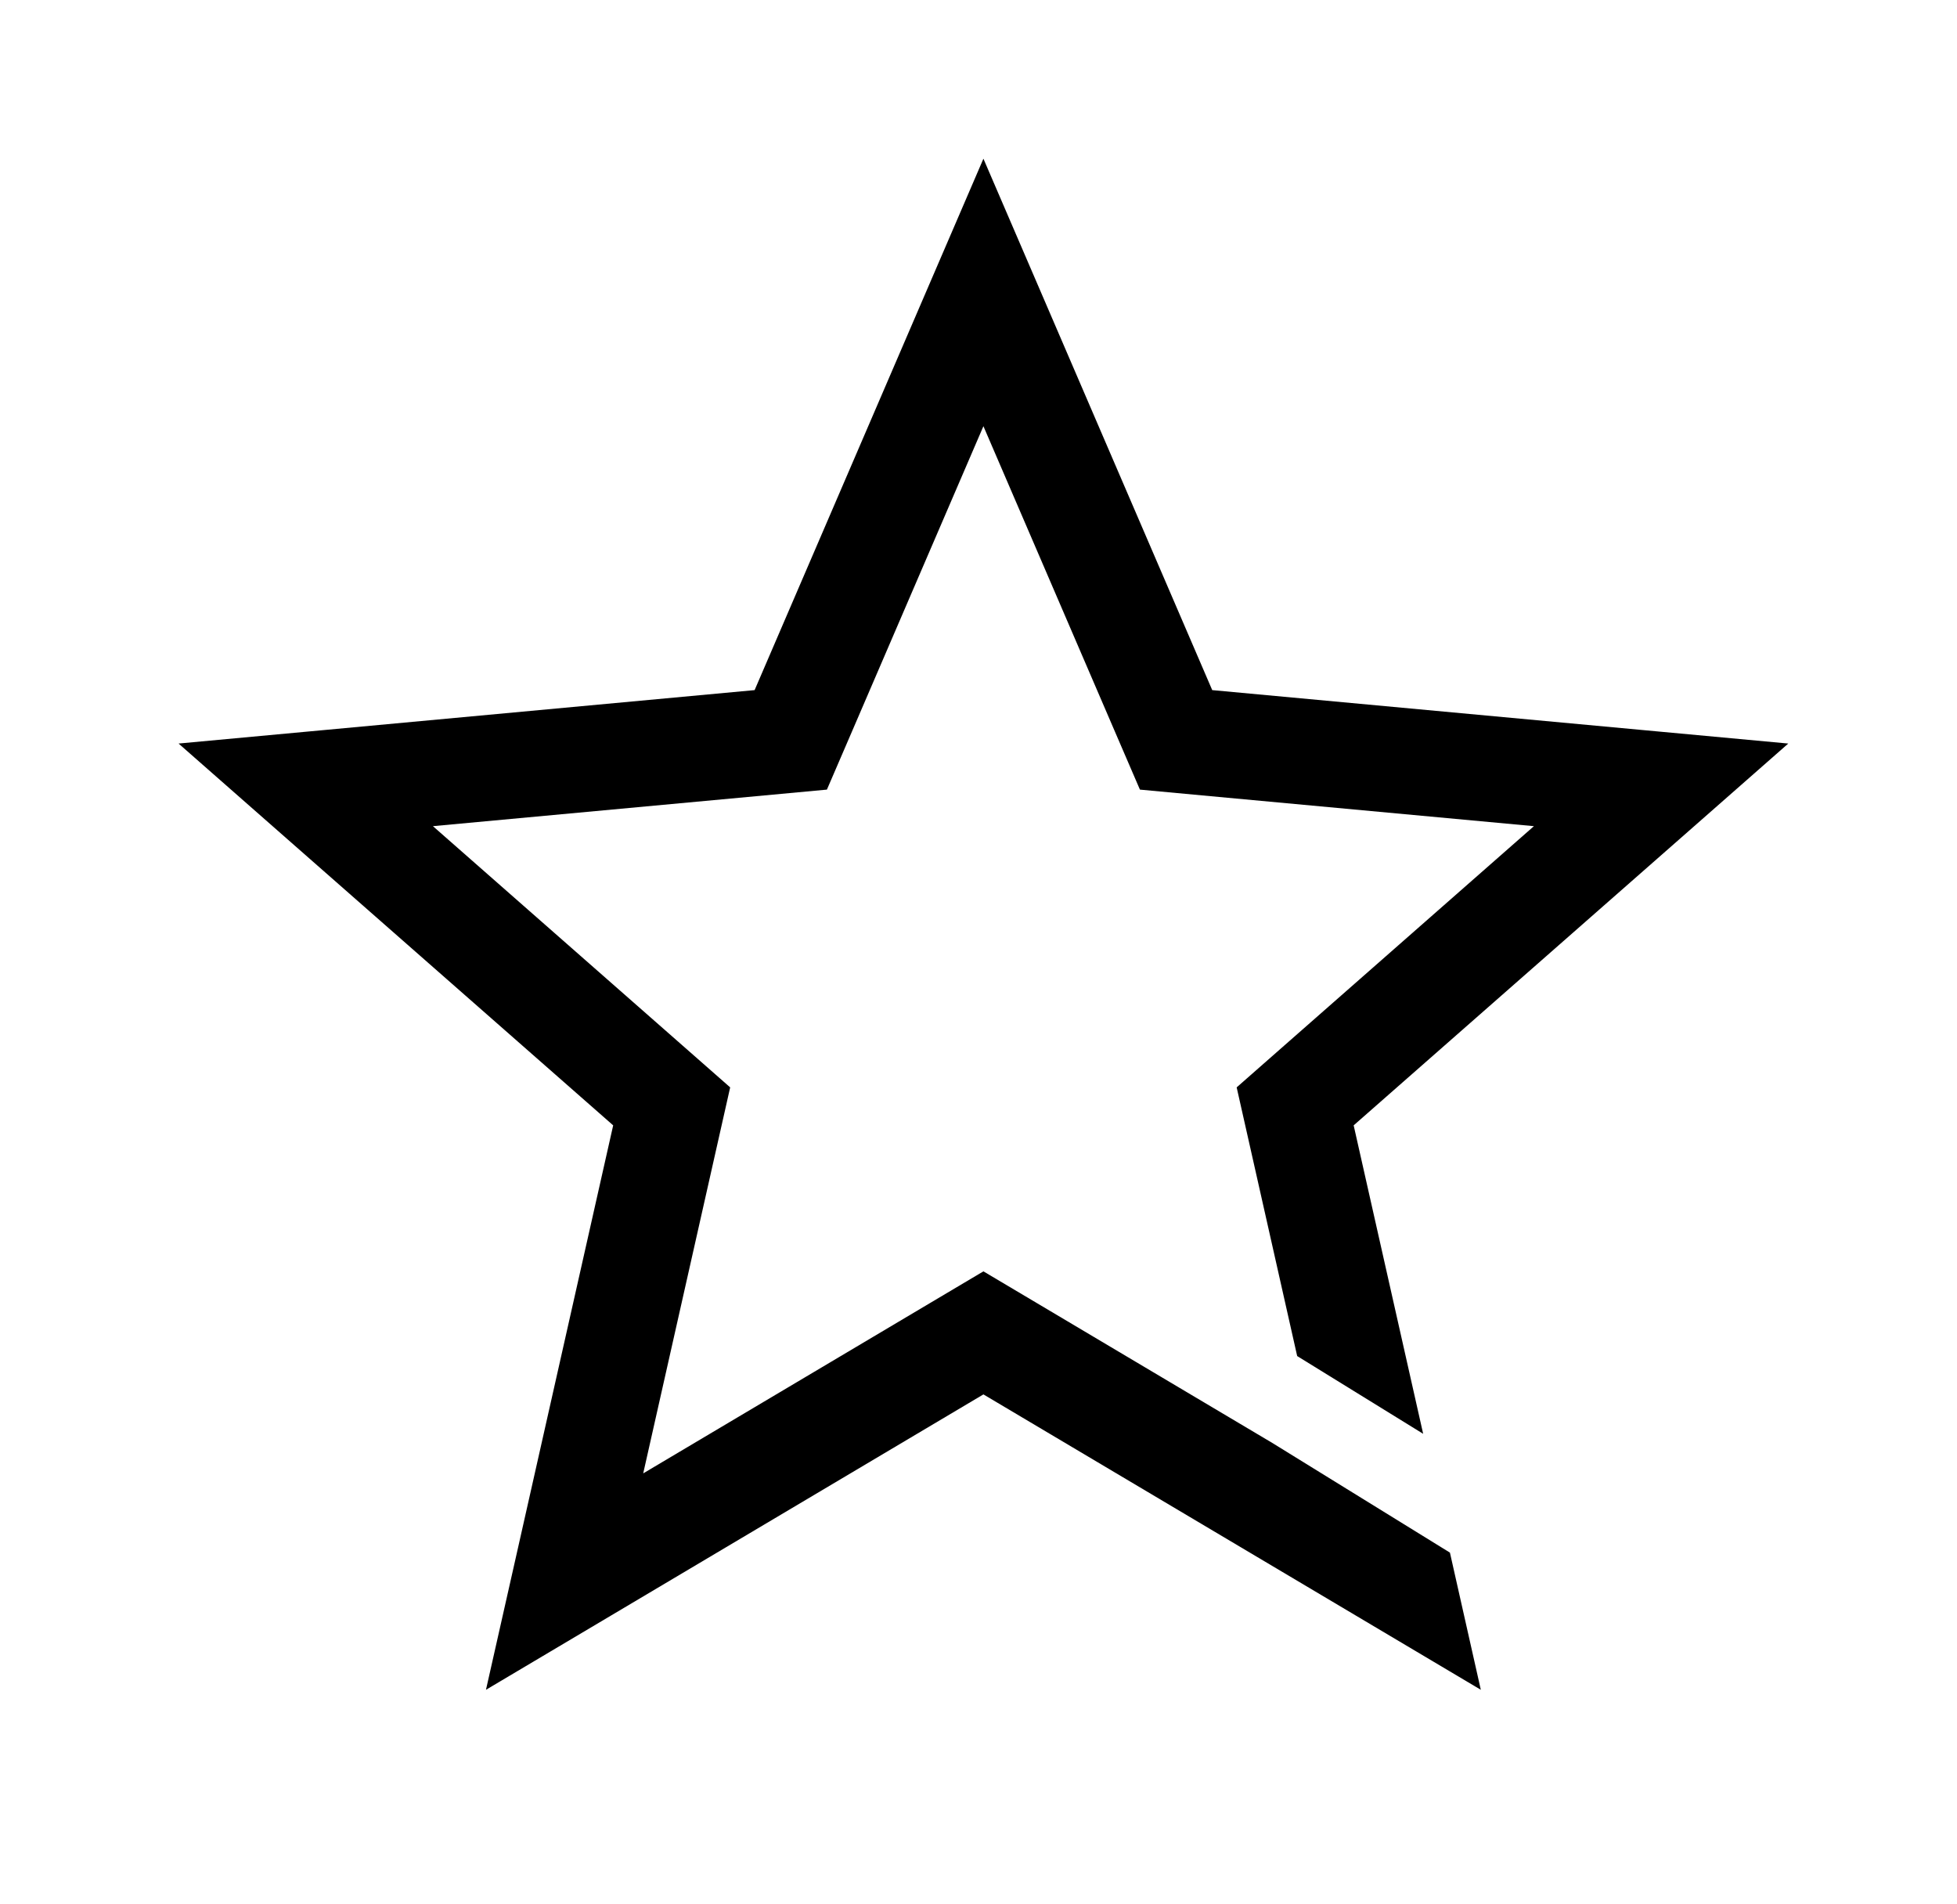 <svg width="37" height="36" viewBox="0 0 37 36" fill="none" xmlns="http://www.w3.org/2000/svg">
<path fill-rule="evenodd" clip-rule="evenodd" d="M19.682 5.528L22.919 13.046L31.069 13.802L33.81 14.056L31.742 15.873L25.593 21.274L26.907 27.105L24.525 25.635L23.642 21.714L23.381 20.556L24.273 19.772L29.001 15.618L22.734 15.037L21.552 14.927L21.082 13.837L18.593 8.057L16.104 13.837L15.634 14.927L14.451 15.037L8.185 15.618L12.913 19.772L13.805 20.556L13.544 21.714L12.161 27.853L17.572 24.64L18.593 24.034L19.614 24.64L24.052 27.276L27.413 29.351L27.997 31.944L25.631 30.539L18.593 26.36L11.555 30.539L9.188 31.944L9.794 29.259L11.593 21.274L5.444 15.873L3.376 14.056L6.117 13.802L14.267 13.046L17.504 5.528L18.593 3L19.682 5.528Z" fill="black"/>
</svg>
